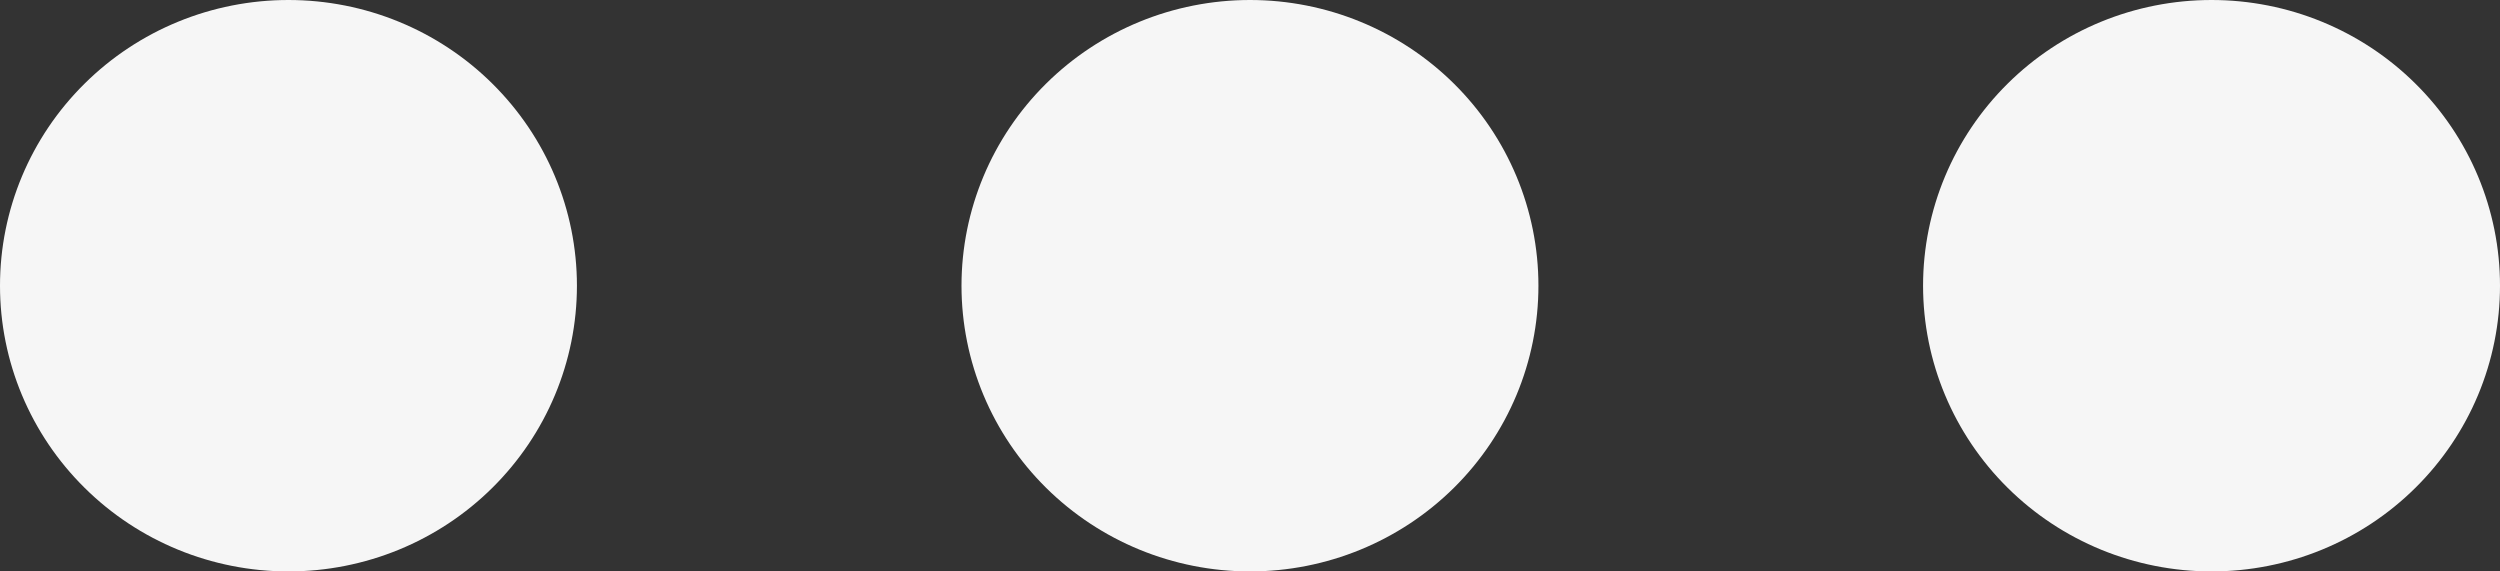 <svg fill="none" height="8" viewBox="0 0 35 8" width="35" xmlns="http://www.w3.org/2000/svg">
    <rect x="0" y="0" width="35" height="8" fill="#333333" stroke="none"/>
    <path
        d="M4.038 8C2.967 8 1.94 7.579 1.183 6.828C0.425 6.078 0 5.061 0 4C0 2.939 0.425 1.922 1.183 1.172C1.94 0.421 2.967 0 4.038 0C5.11 0 6.137 0.421 6.894 1.172C7.651 1.922 8.077 2.939 8.077 4C8.077 5.061 7.651 6.078 6.894 6.828C6.137 7.579 5.11 8 4.038 8ZM17.5 8C16.429 8 15.402 7.579 14.644 6.828C13.887 6.078 13.461 5.061 13.461 4C13.461 2.939 13.887 1.922 14.644 1.172C15.402 0.421 16.429 0 17.5 0C18.571 0 19.598 0.421 20.356 1.172C21.113 1.922 21.538 2.939 21.538 4C21.538 5.061 21.113 6.078 20.356 6.828C19.598 7.579 18.571 8 17.5 8ZM30.962 8C29.89 8 28.863 7.579 28.106 6.828C27.349 6.078 26.923 5.061 26.923 4C26.923 2.939 27.349 1.922 28.106 1.172C28.863 0.421 29.89 0 30.962 0C32.033 0 33.06 0.421 33.817 1.172C34.575 1.922 35 2.939 35 4C35 5.061 34.575 6.078 33.817 6.828C33.06 7.579 32.033 8 30.962 8Z"
        fill="#F6F6F6" />
</svg>
